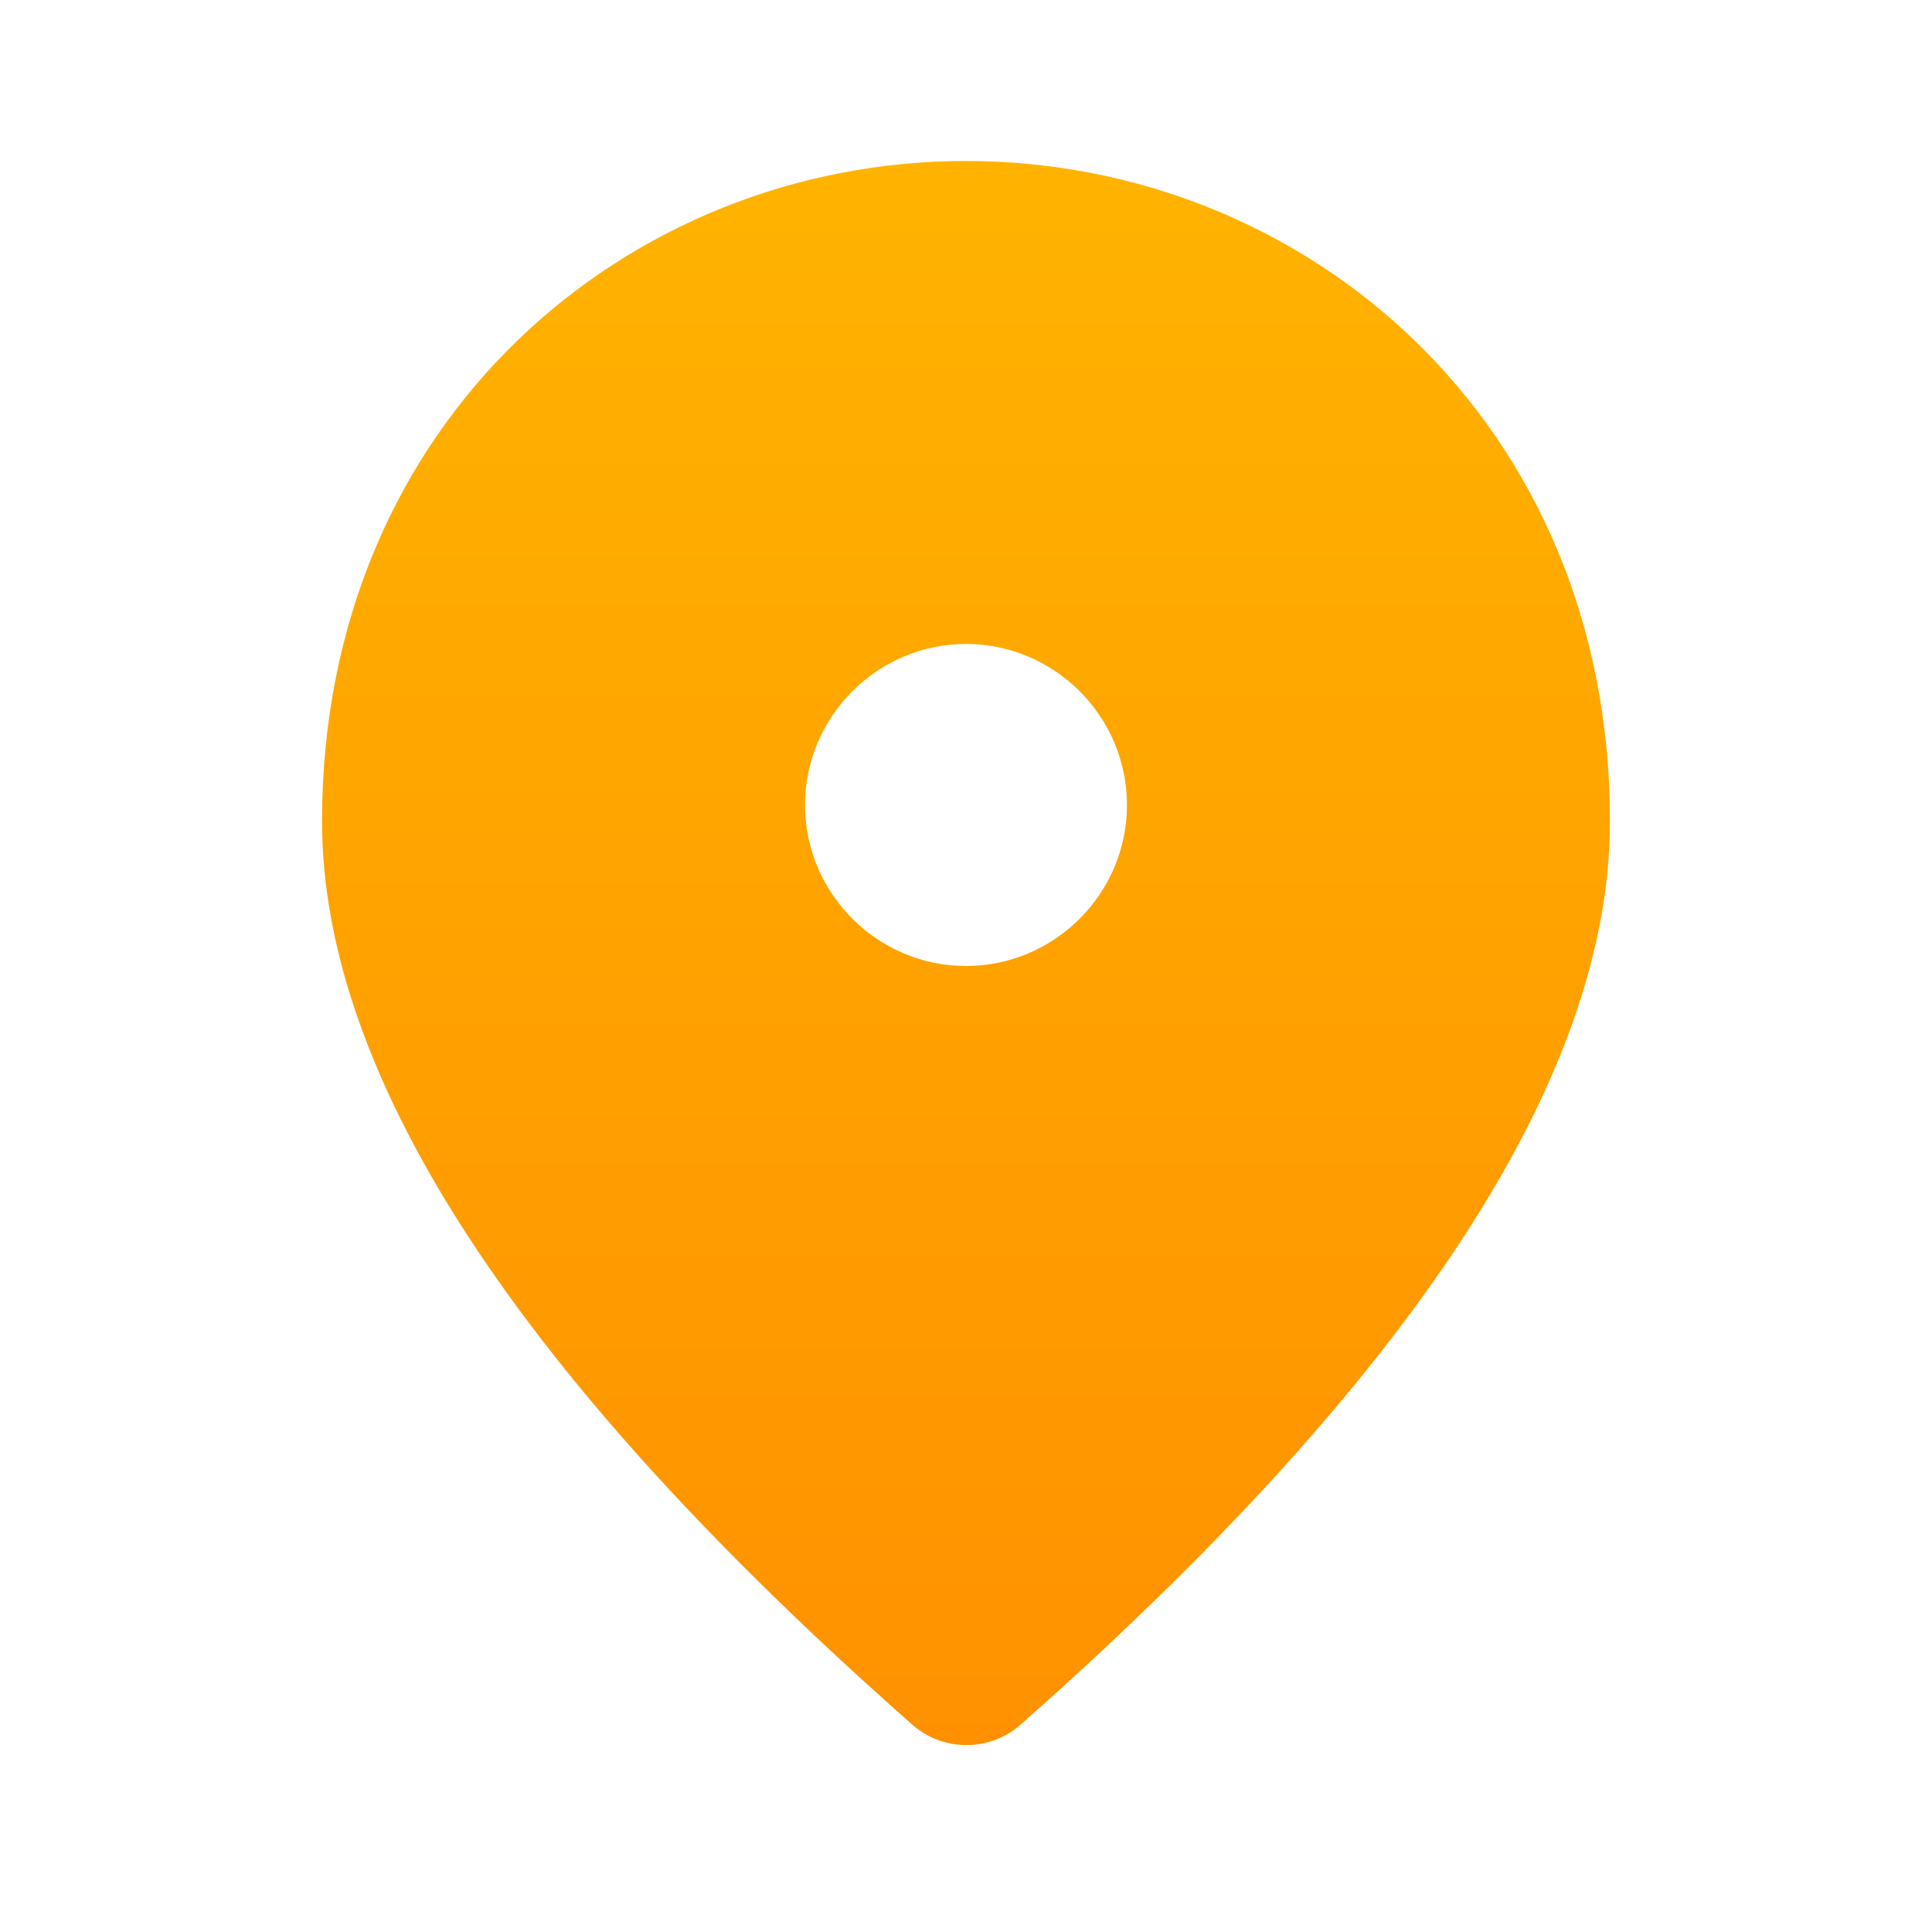 <svg width="16" height="16" viewBox="0 0 16 16" fill="none" xmlns="http://www.w3.org/2000/svg">
<path d="M8 1.333C5.2 1.333 2.667 3.48 2.667 6.8C2.667 8.92 4.3 11.413 7.56 14.287C7.813 14.507 8.193 14.507 8.447 14.287C11.7 11.413 13.333 8.92 13.333 6.8C13.333 3.48 10.8 1.333 8 1.333ZM8 8C7.267 8 6.667 7.4 6.667 6.667C6.667 5.933 7.267 5.333 8 5.333C8.733 5.333 9.333 5.933 9.333 6.667C9.333 7.4 8.733 8 8 8Z" fill="url(#paint0_linear)"/>
<defs>
<linearGradient id="paint0_linear" x1="8" y1="1.333" x2="8" y2="14.452" gradientUnits="userSpaceOnUse">
<stop stop-color="#FFB300"/>
<stop offset="1" stop-color="#FF9100"/>
</linearGradient>
</defs>
</svg>
